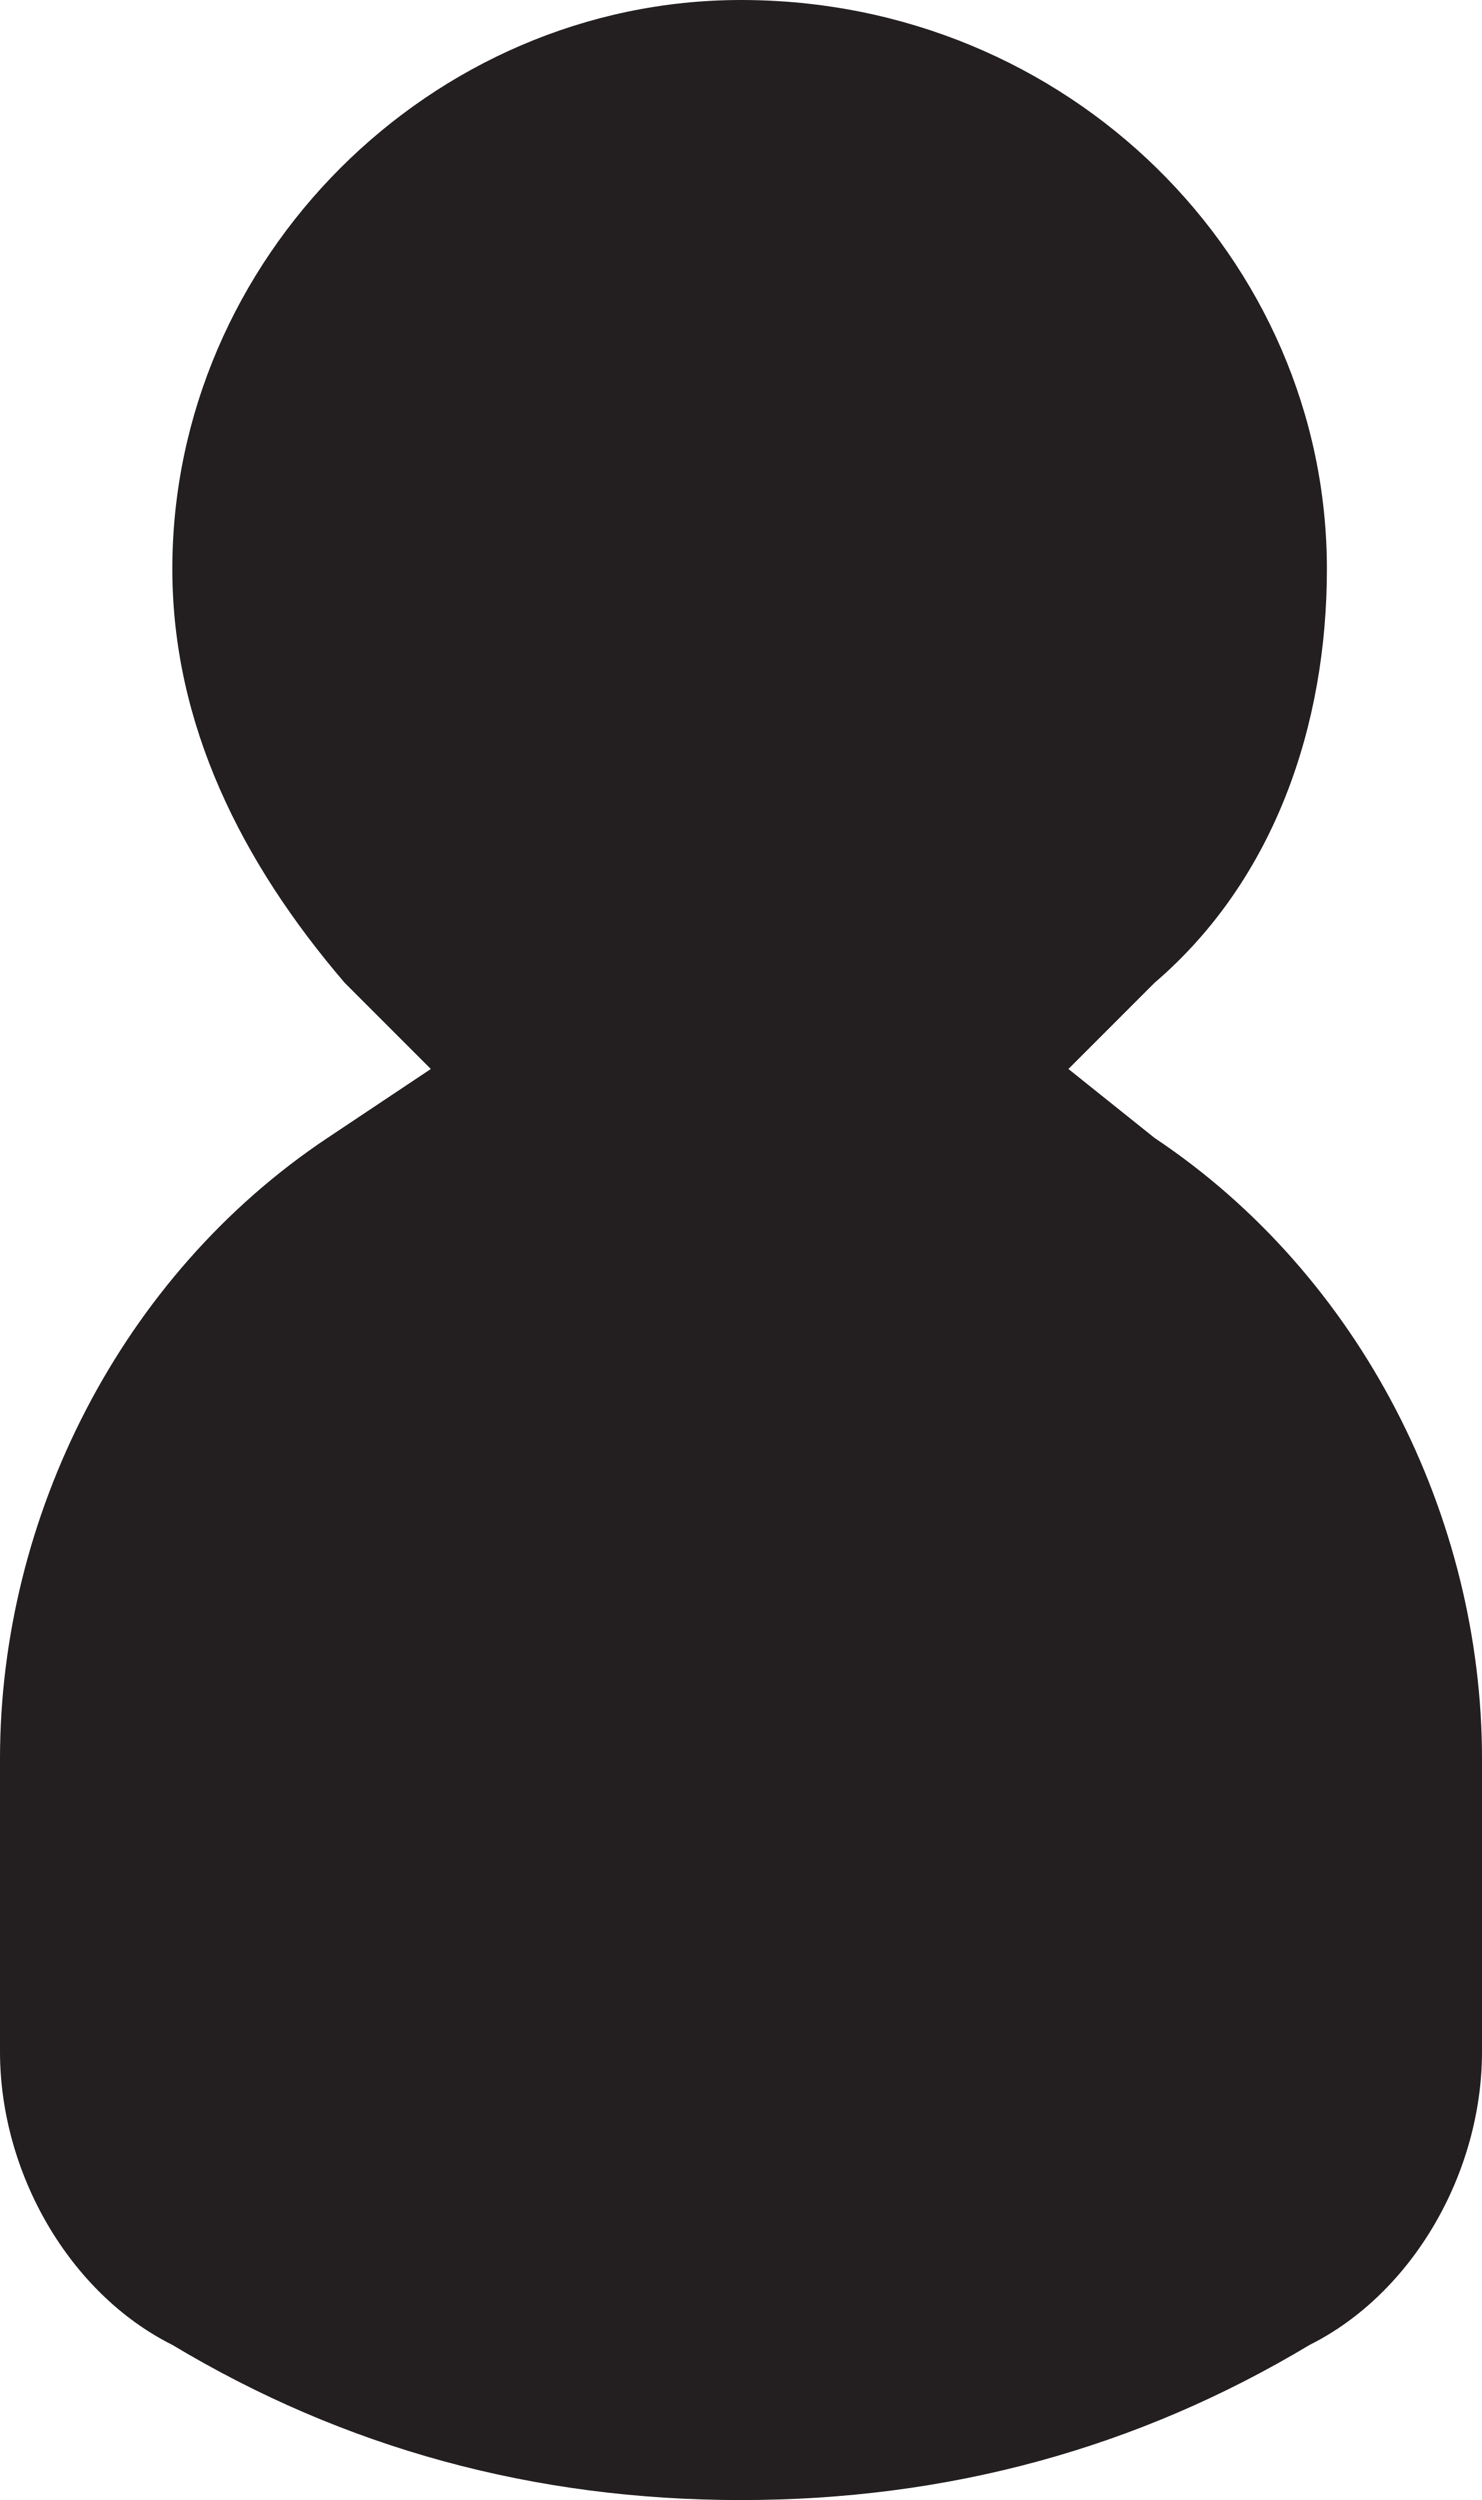 <?xml version="1.0" encoding="utf-8"?>
<!-- Generator: Adobe Illustrator 21.0.0, SVG Export Plug-In . SVG Version: 6.00 Build 0)  -->
<svg version="1.1" id="Layer_1" xmlns="http://www.w3.org/2000/svg" xmlns:xlink="http://www.w3.org/1999/xlink" x="0px" y="0px"
	 viewBox="0 0 8.6 14.5" style="enable-background:new 0 0 8.6 14.5;" xml:space="preserve">
<style type="text/css">
	.st0{fill:#231F20;}
	.st1{fill-rule:evenodd;clip-rule:evenodd;fill:#231F20;}
	.st2{fill:#FFFFFF;}
</style>
<g>
	<path class="st0" d="M8.6,11.9v-1.7c0-1.4-0.7-2.8-1.9-3.6L6.2,6.2l0.5-0.5c0.7-0.6,1-1.5,1-2.4C7.7,1.5,6.2,0,4.3,0
		C2.5,0,1,1.5,1,3.3c0,0.9,0.4,1.7,1,2.4l0.5,0.5L1.9,6.6C0.7,7.4,0,8.8,0,10.2v1.7c0,0.7,0.4,1.4,1,1.7c1,0.6,2.1,0.9,3.3,0.9
		c1.2,0,2.3-0.3,3.3-0.9C8.2,13.3,8.6,12.6,8.6,11.9z"/>
</g>
</svg>
